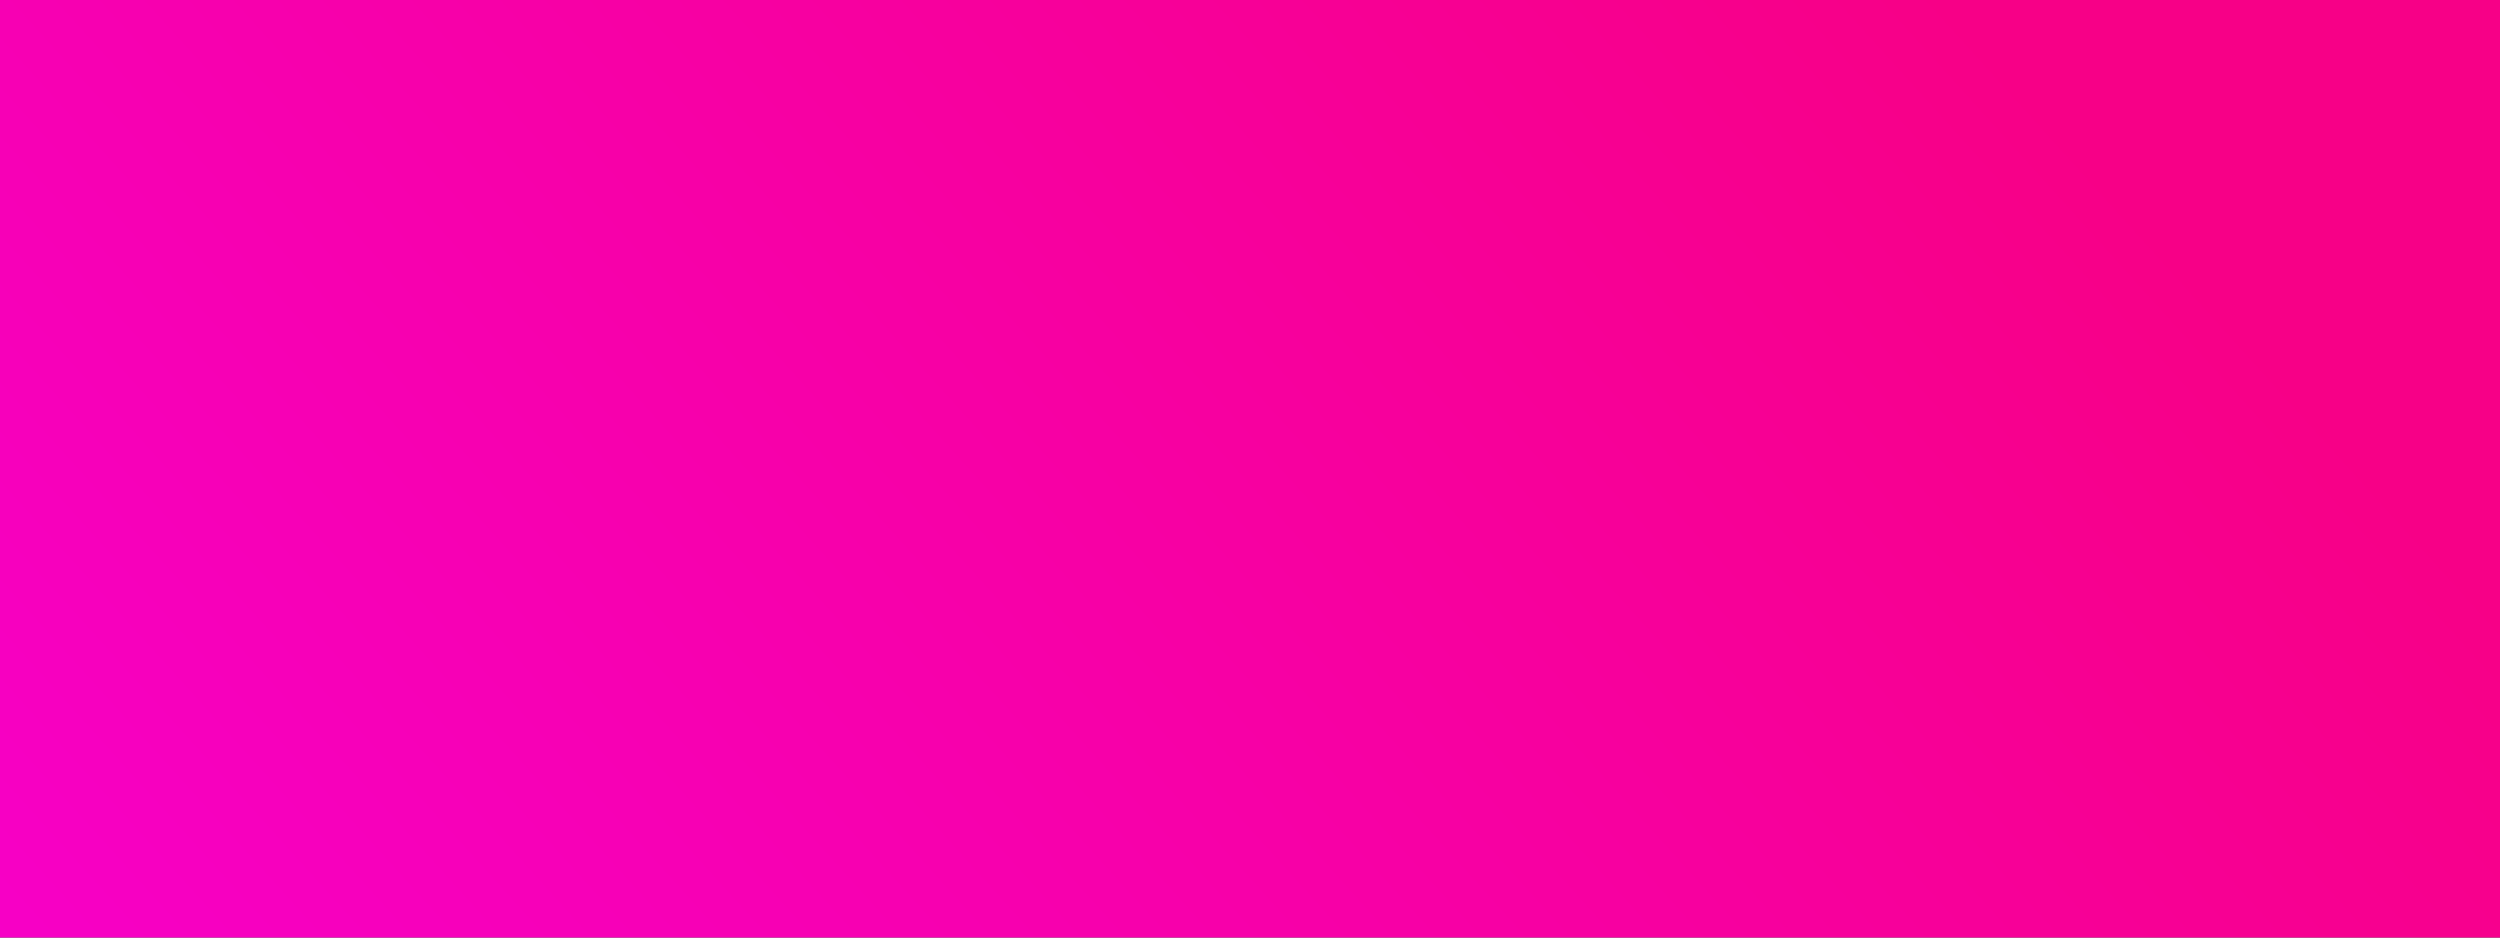 <svg height="6" viewBox="0 0 16 6" width="16" xmlns="http://www.w3.org/2000/svg" xmlns:xlink="http://www.w3.org/1999/xlink"><rect x="0" y="0" width="16" height="6" fill="#333333" stroke="none"/><defs><linearGradient id="a" x1="100%" x2="0%" y1="66.403%" y2="100%"><stop offset="0" stop-color="#f70087"/><stop offset="1" stop-color="#f700c6"/></linearGradient><path id="b" d="m0 0h16v6h-16z"/><mask id="c" fill="#fff"><use fill="none" xlink:href="#b"/></mask></defs><g fill="none" fill-rule="evenodd"><use fill="url(#a)" xlink:href="#b"/><g fill="#fff" fill-rule="nonzero" mask="url(#c)" opacity=".864"><g transform="matrix(-.342 .94 -.94 -.342 48.686 -3.317)"><path d="m36.003 1.536-32.467 34.152h3.66l32.467-34.152zm7.187-1.536-35.387 37.224h-7.793l35.387-37.224z" fill-opacity=".4"/><g fill-opacity=".2"><path d="m41.737 1.536-32.467 34.152h3.66l32.467-34.152zm7.187-1.536-35.387 37.224h-7.793l35.387-37.224z"/><path d="m15.004 35.688h3.66l32.467-34.152h-3.66zm39.654-35.688-35.387 37.224h-7.793l35.387-37.224z"/></g></g><g transform="matrix(.342 -.94 .94 .342 -31.48 6.002)"><path d="m1.763 34.92h3.66l32.467-34.152h-3.66zm39.654-35.688-35.387 37.224h-7.793l35.387-37.224z" fill-opacity=".4"/><g fill-opacity=".2"><path d="m39.964.768-32.467 34.152h3.66l32.467-34.152zm7.187-1.536-35.387 37.224h-7.793l35.387-37.224z"/><path d="m45.698.768-32.467 34.152h3.66l32.467-34.152zm7.187-1.536-35.387 37.224h-7.793l35.387-37.224z"/></g></g></g></g></svg>